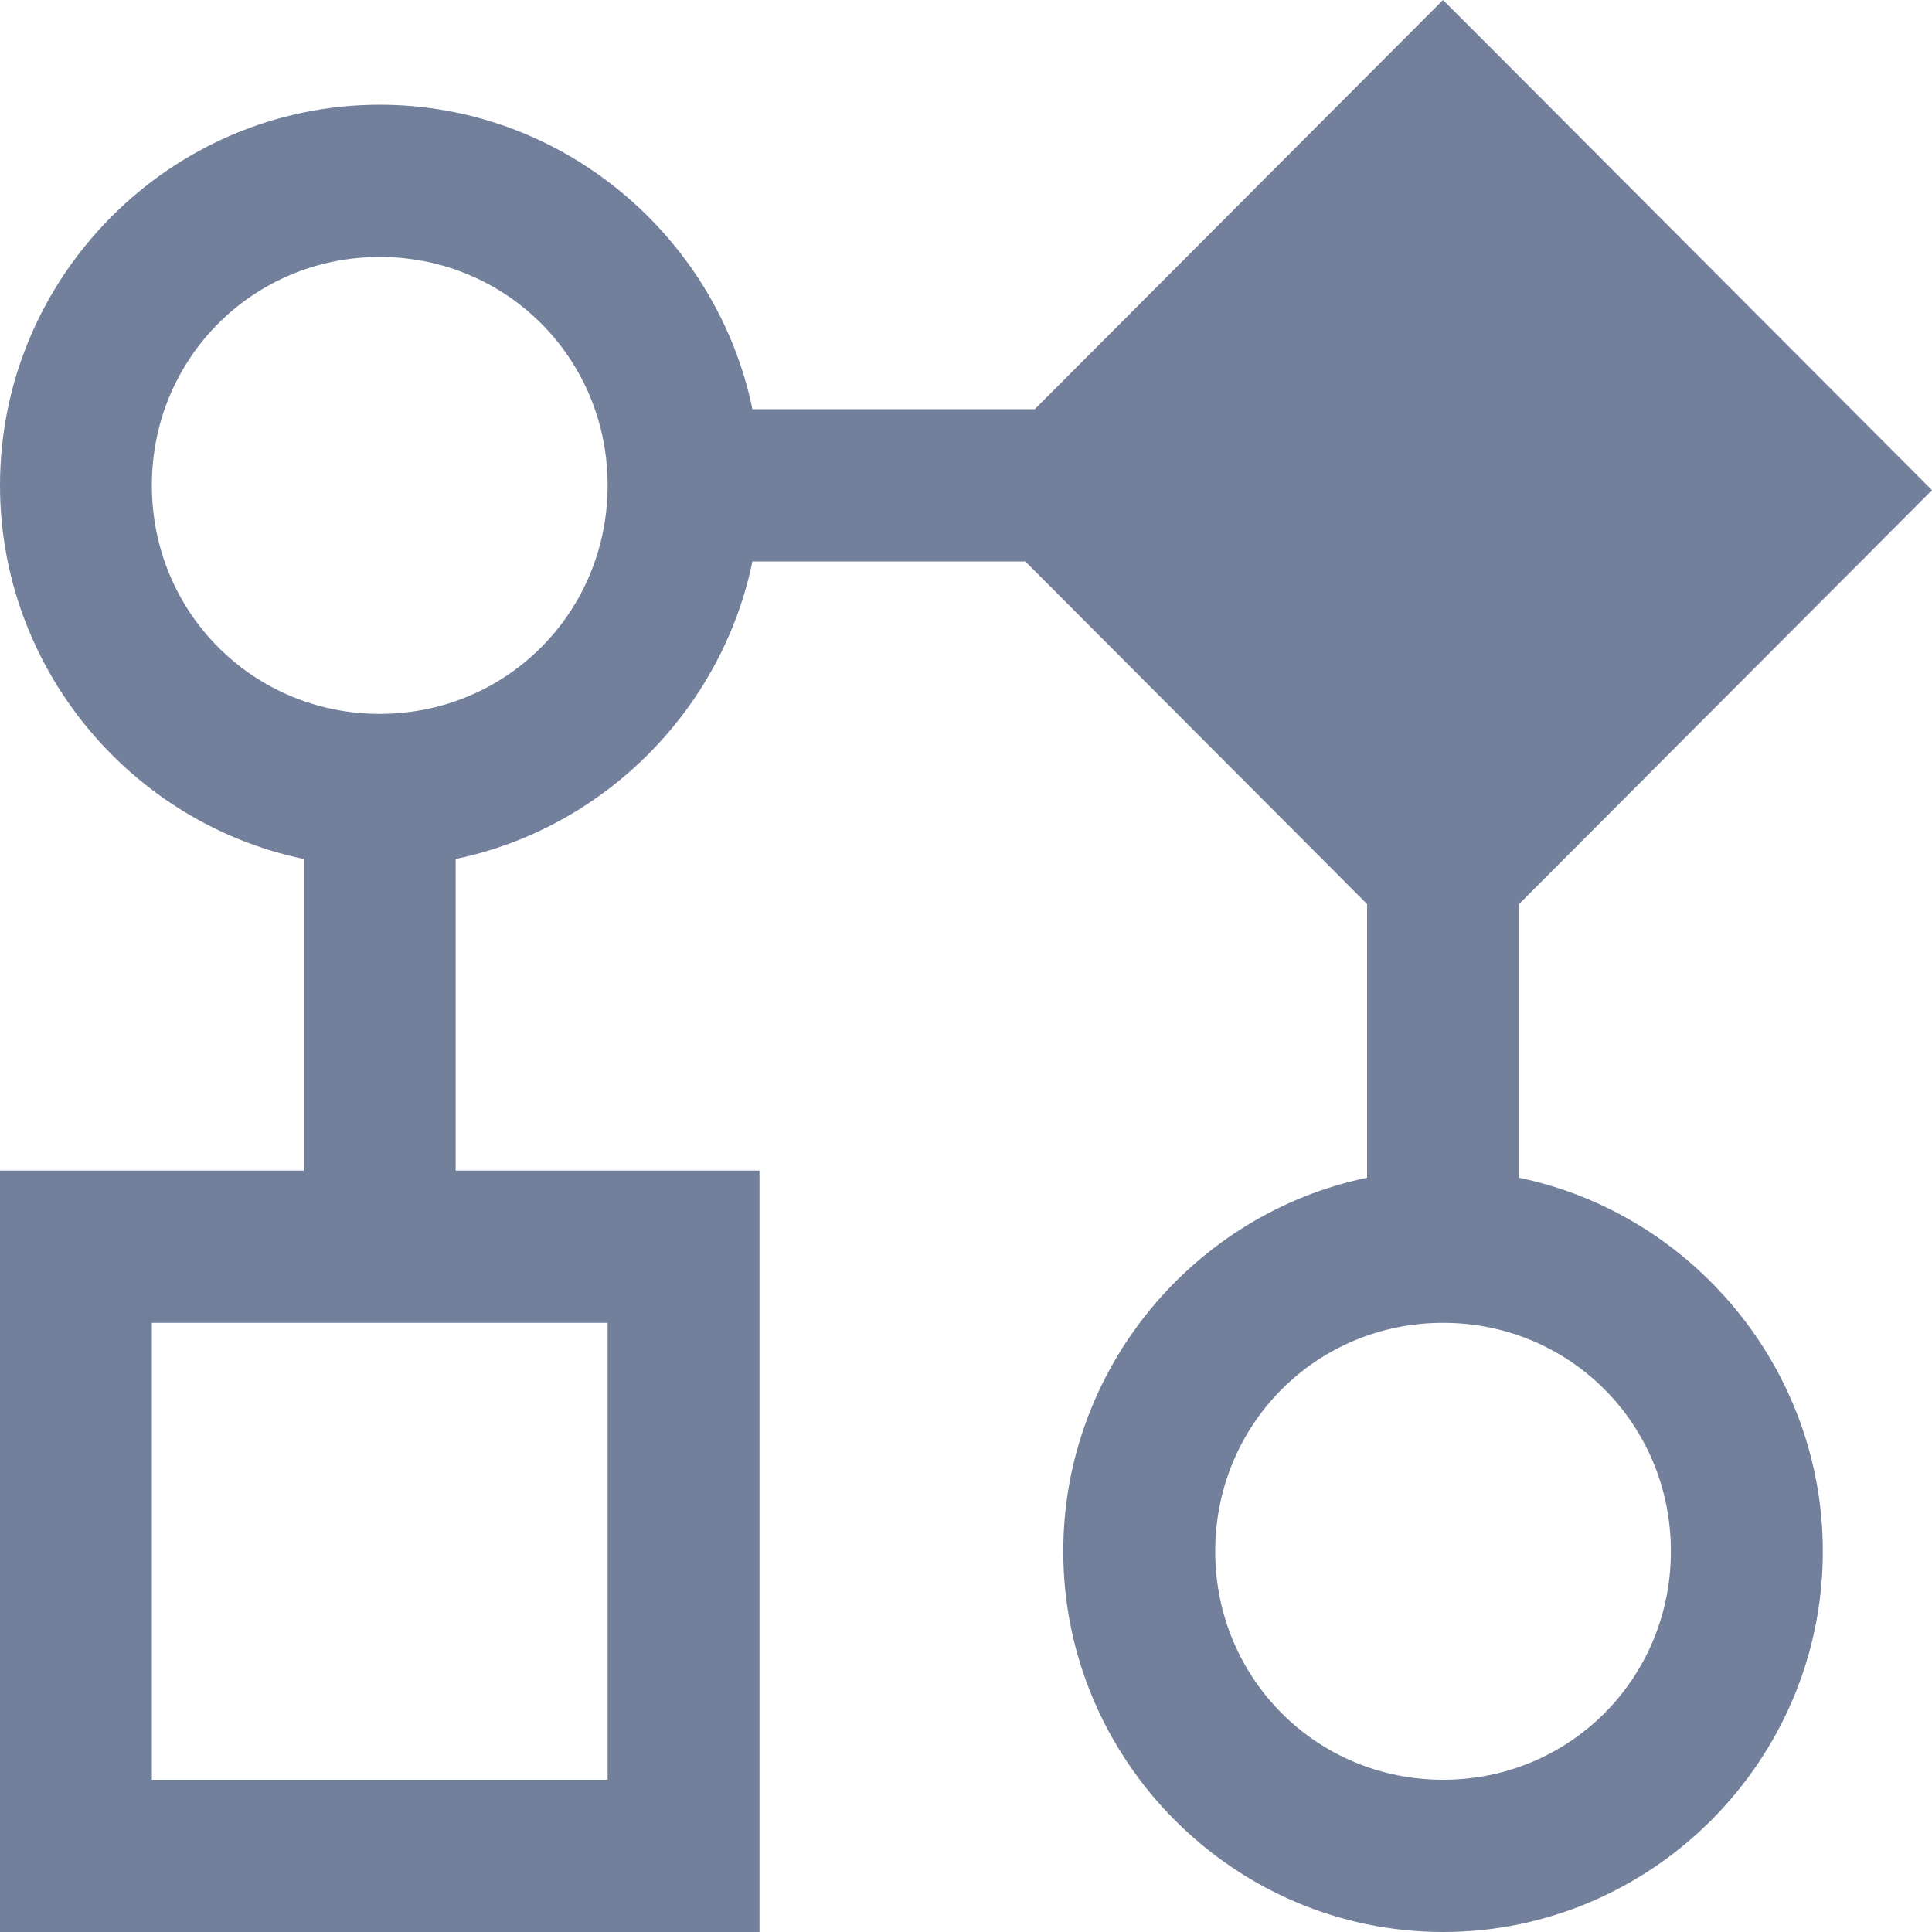 <svg width="20" height="20" viewBox="0 0 20 20" version="1.1" xmlns="http://www.w3.org/2000/svg" xmlns:xlink="http://www.w3.org/1999/xlink">
<title>workflow-icon</title>
<desc>Created using Figma</desc>
<g id="Canvas" transform="translate(-5822 11842)">
<g id="workflow-icon">
<g id="Shape">
<use xlink:href="#path0_fill" transform="translate(5822 -11842)" fill="#72809B"/>
</g>
</g>
</g>
<defs>
<path id="path0_fill" fill-rule="evenodd" d="M 14.373 0.566L 14.938 0L 15.504 0.566L 19.435 4.508L 20 5.074L 19.435 5.641L 15.725 9.359L 15.725 12.192C 17.512 12.562 18.87 14.163 18.87 16.06C 18.87 18.227 17.101 20 14.938 20C 12.777 20 11.007 18.227 11.007 16.06C 11.007 14.163 12.365 12.562 14.152 12.192L 14.152 9.359L 10.614 5.812L 7.789 5.812C 7.473 7.349 6.249 8.575 4.717 8.892L 4.717 12.118L 7.076 12.118L 7.862 12.118L 7.862 12.906L 7.862 19.212L 7.862 20L 7.076 20L 0.786 20L 0 20L 0 19.212L 0 12.906L 0 12.118L 0.786 12.118L 3.145 12.118L 3.145 8.892C 1.358 8.522 0 6.921 0 5.024C 0 2.857 1.77 1.084 3.931 1.084C 5.823 1.084 7.42 2.445 7.789 4.236L 10.712 4.236L 14.373 0.566ZM 6.29 5.024C 6.29 3.709 5.243 2.66 3.931 2.66C 2.619 2.66 1.572 3.709 1.572 5.024C 1.572 6.34 2.619 7.39 3.931 7.39C 5.243 7.39 6.29 6.34 6.29 5.024ZM 1.572 13.694L 6.29 13.694L 6.29 18.424L 1.572 18.424L 1.572 13.694ZM 17.297 16.059C 17.297 14.743 16.251 13.694 14.939 13.694C 13.627 13.694 12.58 14.743 12.58 16.059C 12.58 17.374 13.627 18.424 14.939 18.424C 16.251 18.424 17.297 17.374 17.297 16.059Z"/>
</defs>
</svg>
